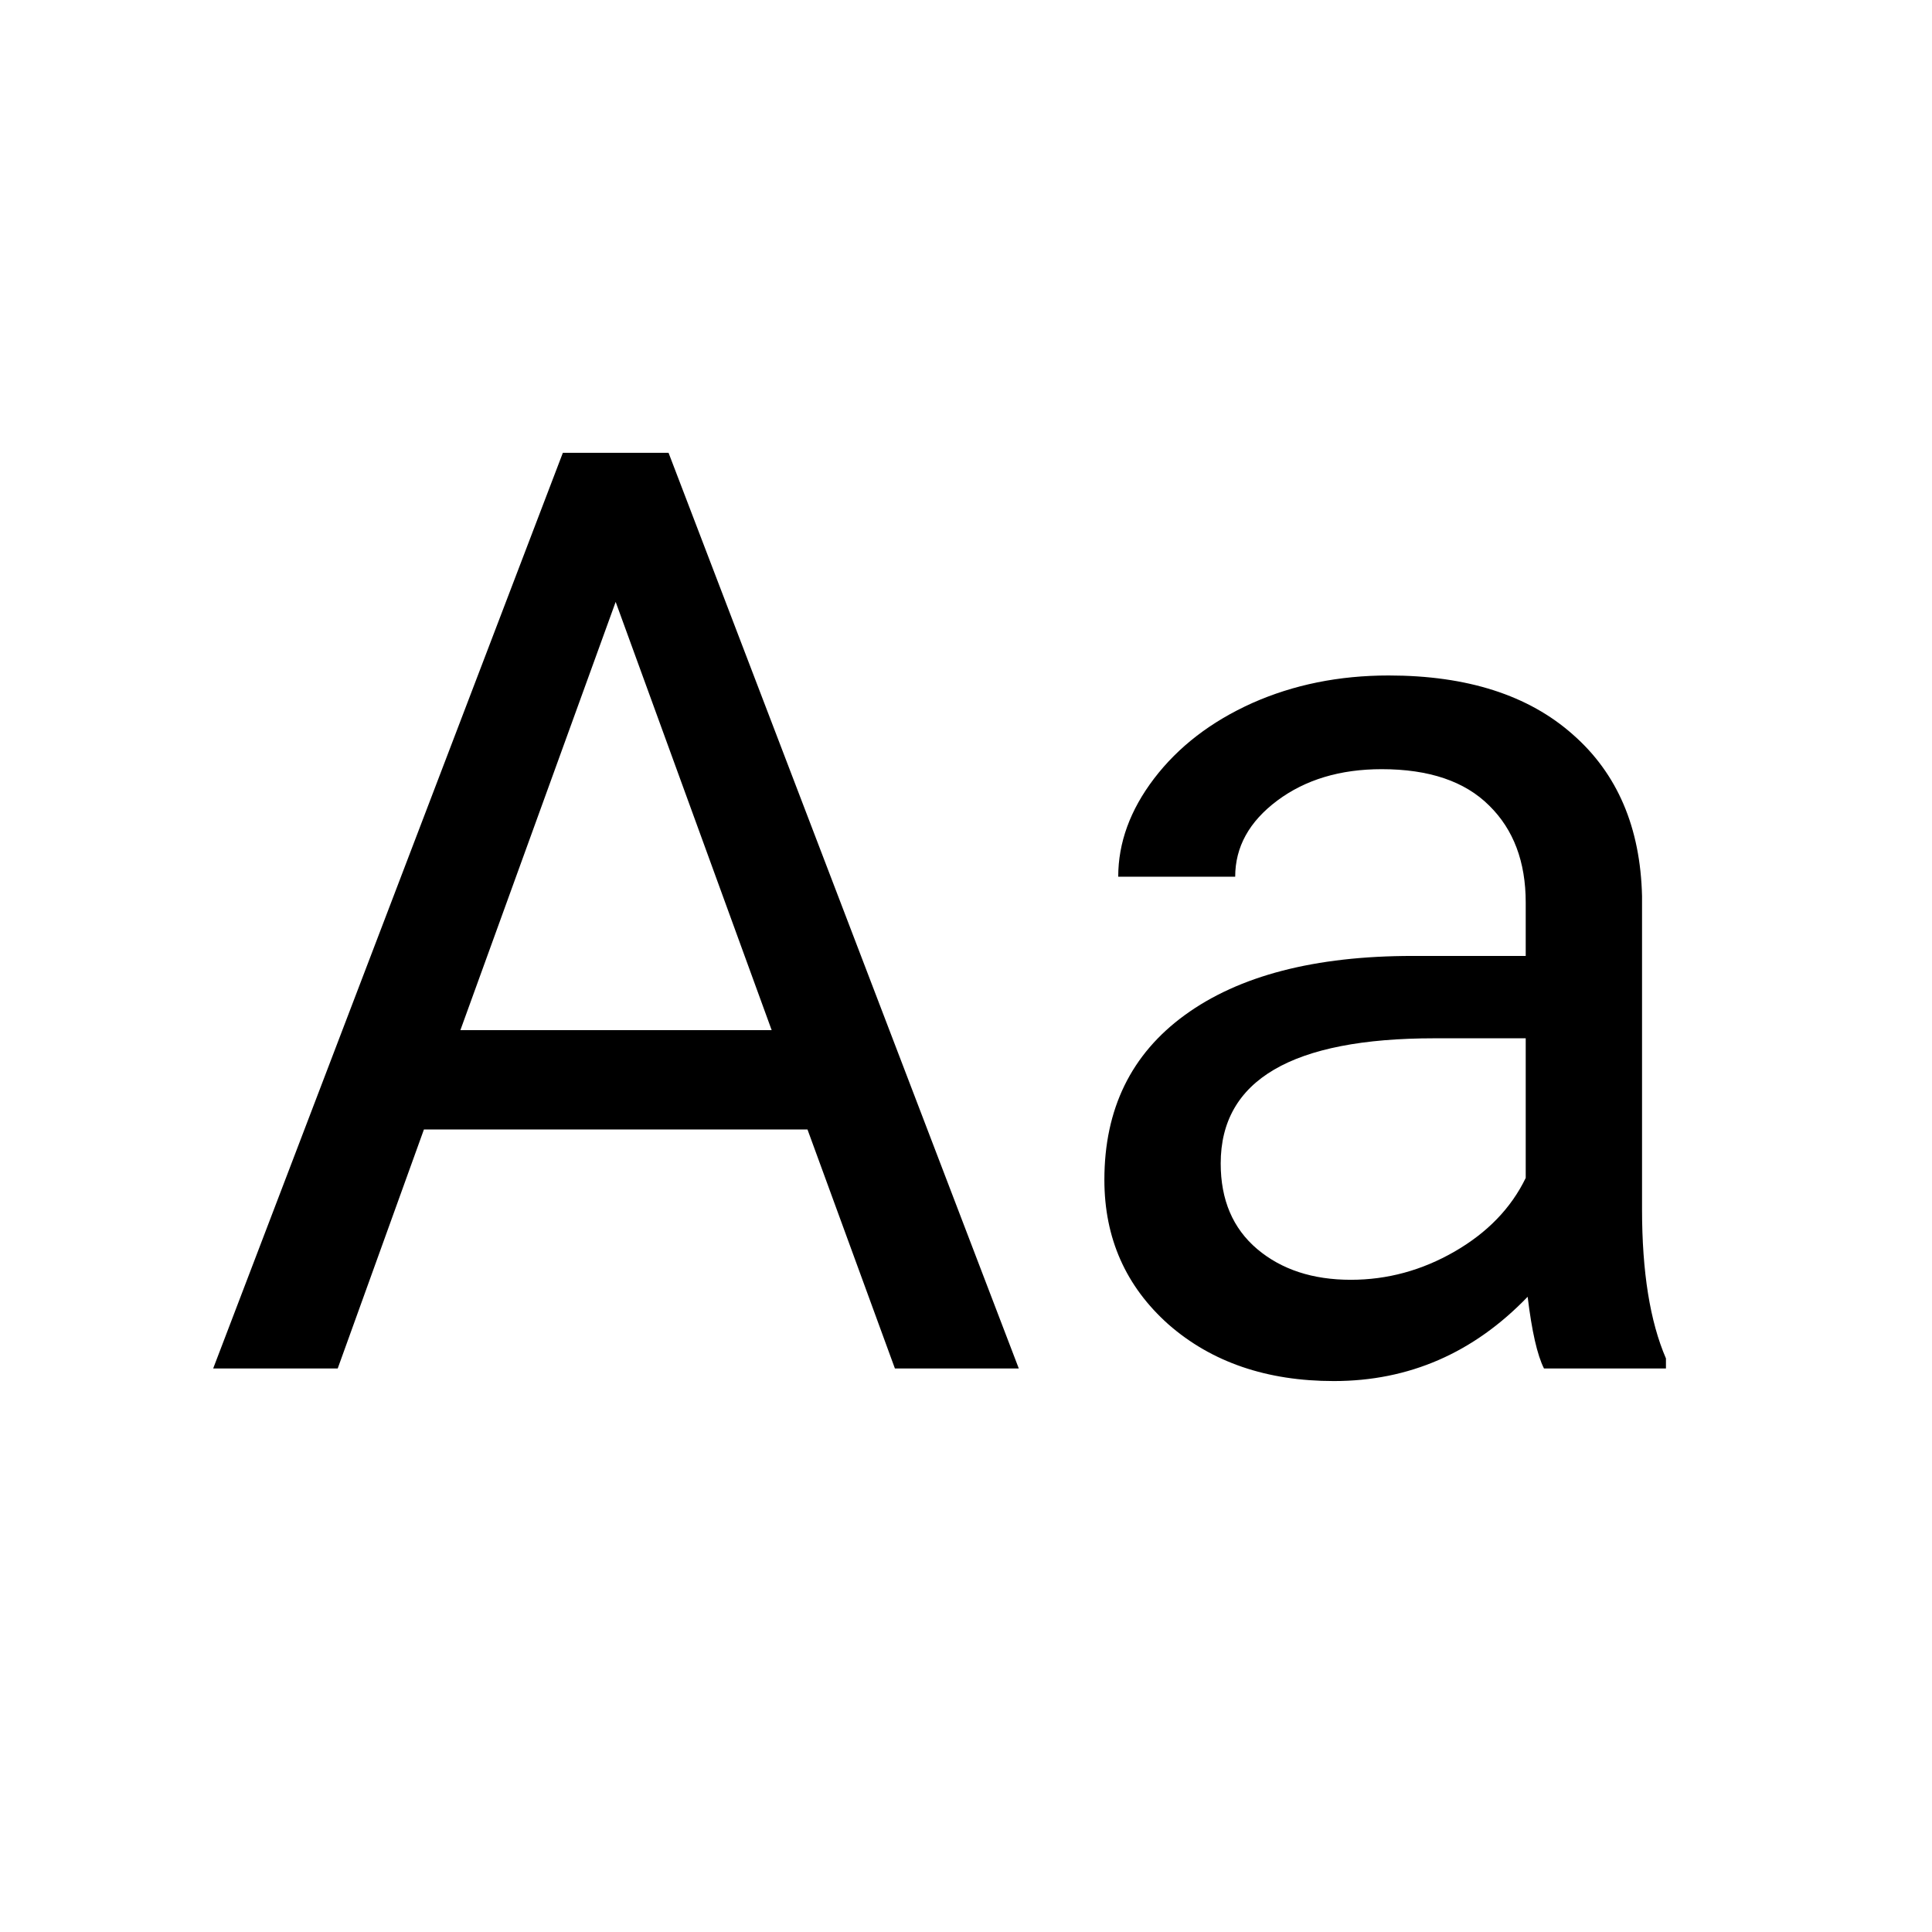 <svg width="24" height="24" viewBox="0 0 24 24" fill="none" xmlns="http://www.w3.org/2000/svg">
  <path
    d="M10.031 14.031H5.266L4.195 17H2.648L6.992 5.625H8.305L12.656 17H11.117L10.031 14.031ZM5.719 12.797H9.586L7.648 7.477L5.719 12.797ZM19.18 17C19.096 16.833 19.029 16.537 18.977 16.109C18.305 16.807 17.503 17.156 16.57 17.156C15.737 17.156 15.052 16.922 14.516 16.453C13.984 15.979 13.719 15.38 13.719 14.656C13.719 13.776 14.052 13.094 14.719 12.609C15.391 12.12 16.333 11.875 17.547 11.875H18.953V11.211C18.953 10.706 18.802 10.305 18.5 10.008C18.198 9.706 17.753 9.555 17.164 9.555C16.648 9.555 16.216 9.685 15.867 9.945C15.518 10.206 15.344 10.521 15.344 10.891H13.891C13.891 10.469 14.039 10.062 14.336 9.672C14.638 9.276 15.044 8.964 15.555 8.734C16.07 8.505 16.635 8.391 17.25 8.391C18.224 8.391 18.987 8.635 19.539 9.125C20.091 9.609 20.378 10.279 20.398 11.133V15.023C20.398 15.8 20.497 16.417 20.695 16.875V17H19.18ZM16.781 15.898C17.234 15.898 17.664 15.781 18.07 15.547C18.477 15.312 18.771 15.008 18.953 14.633V12.898H17.82C16.049 12.898 15.164 13.417 15.164 14.453C15.164 14.906 15.315 15.26 15.617 15.516C15.919 15.771 16.307 15.898 16.781 15.898Z"
    fill="currentColor" />
</svg>
